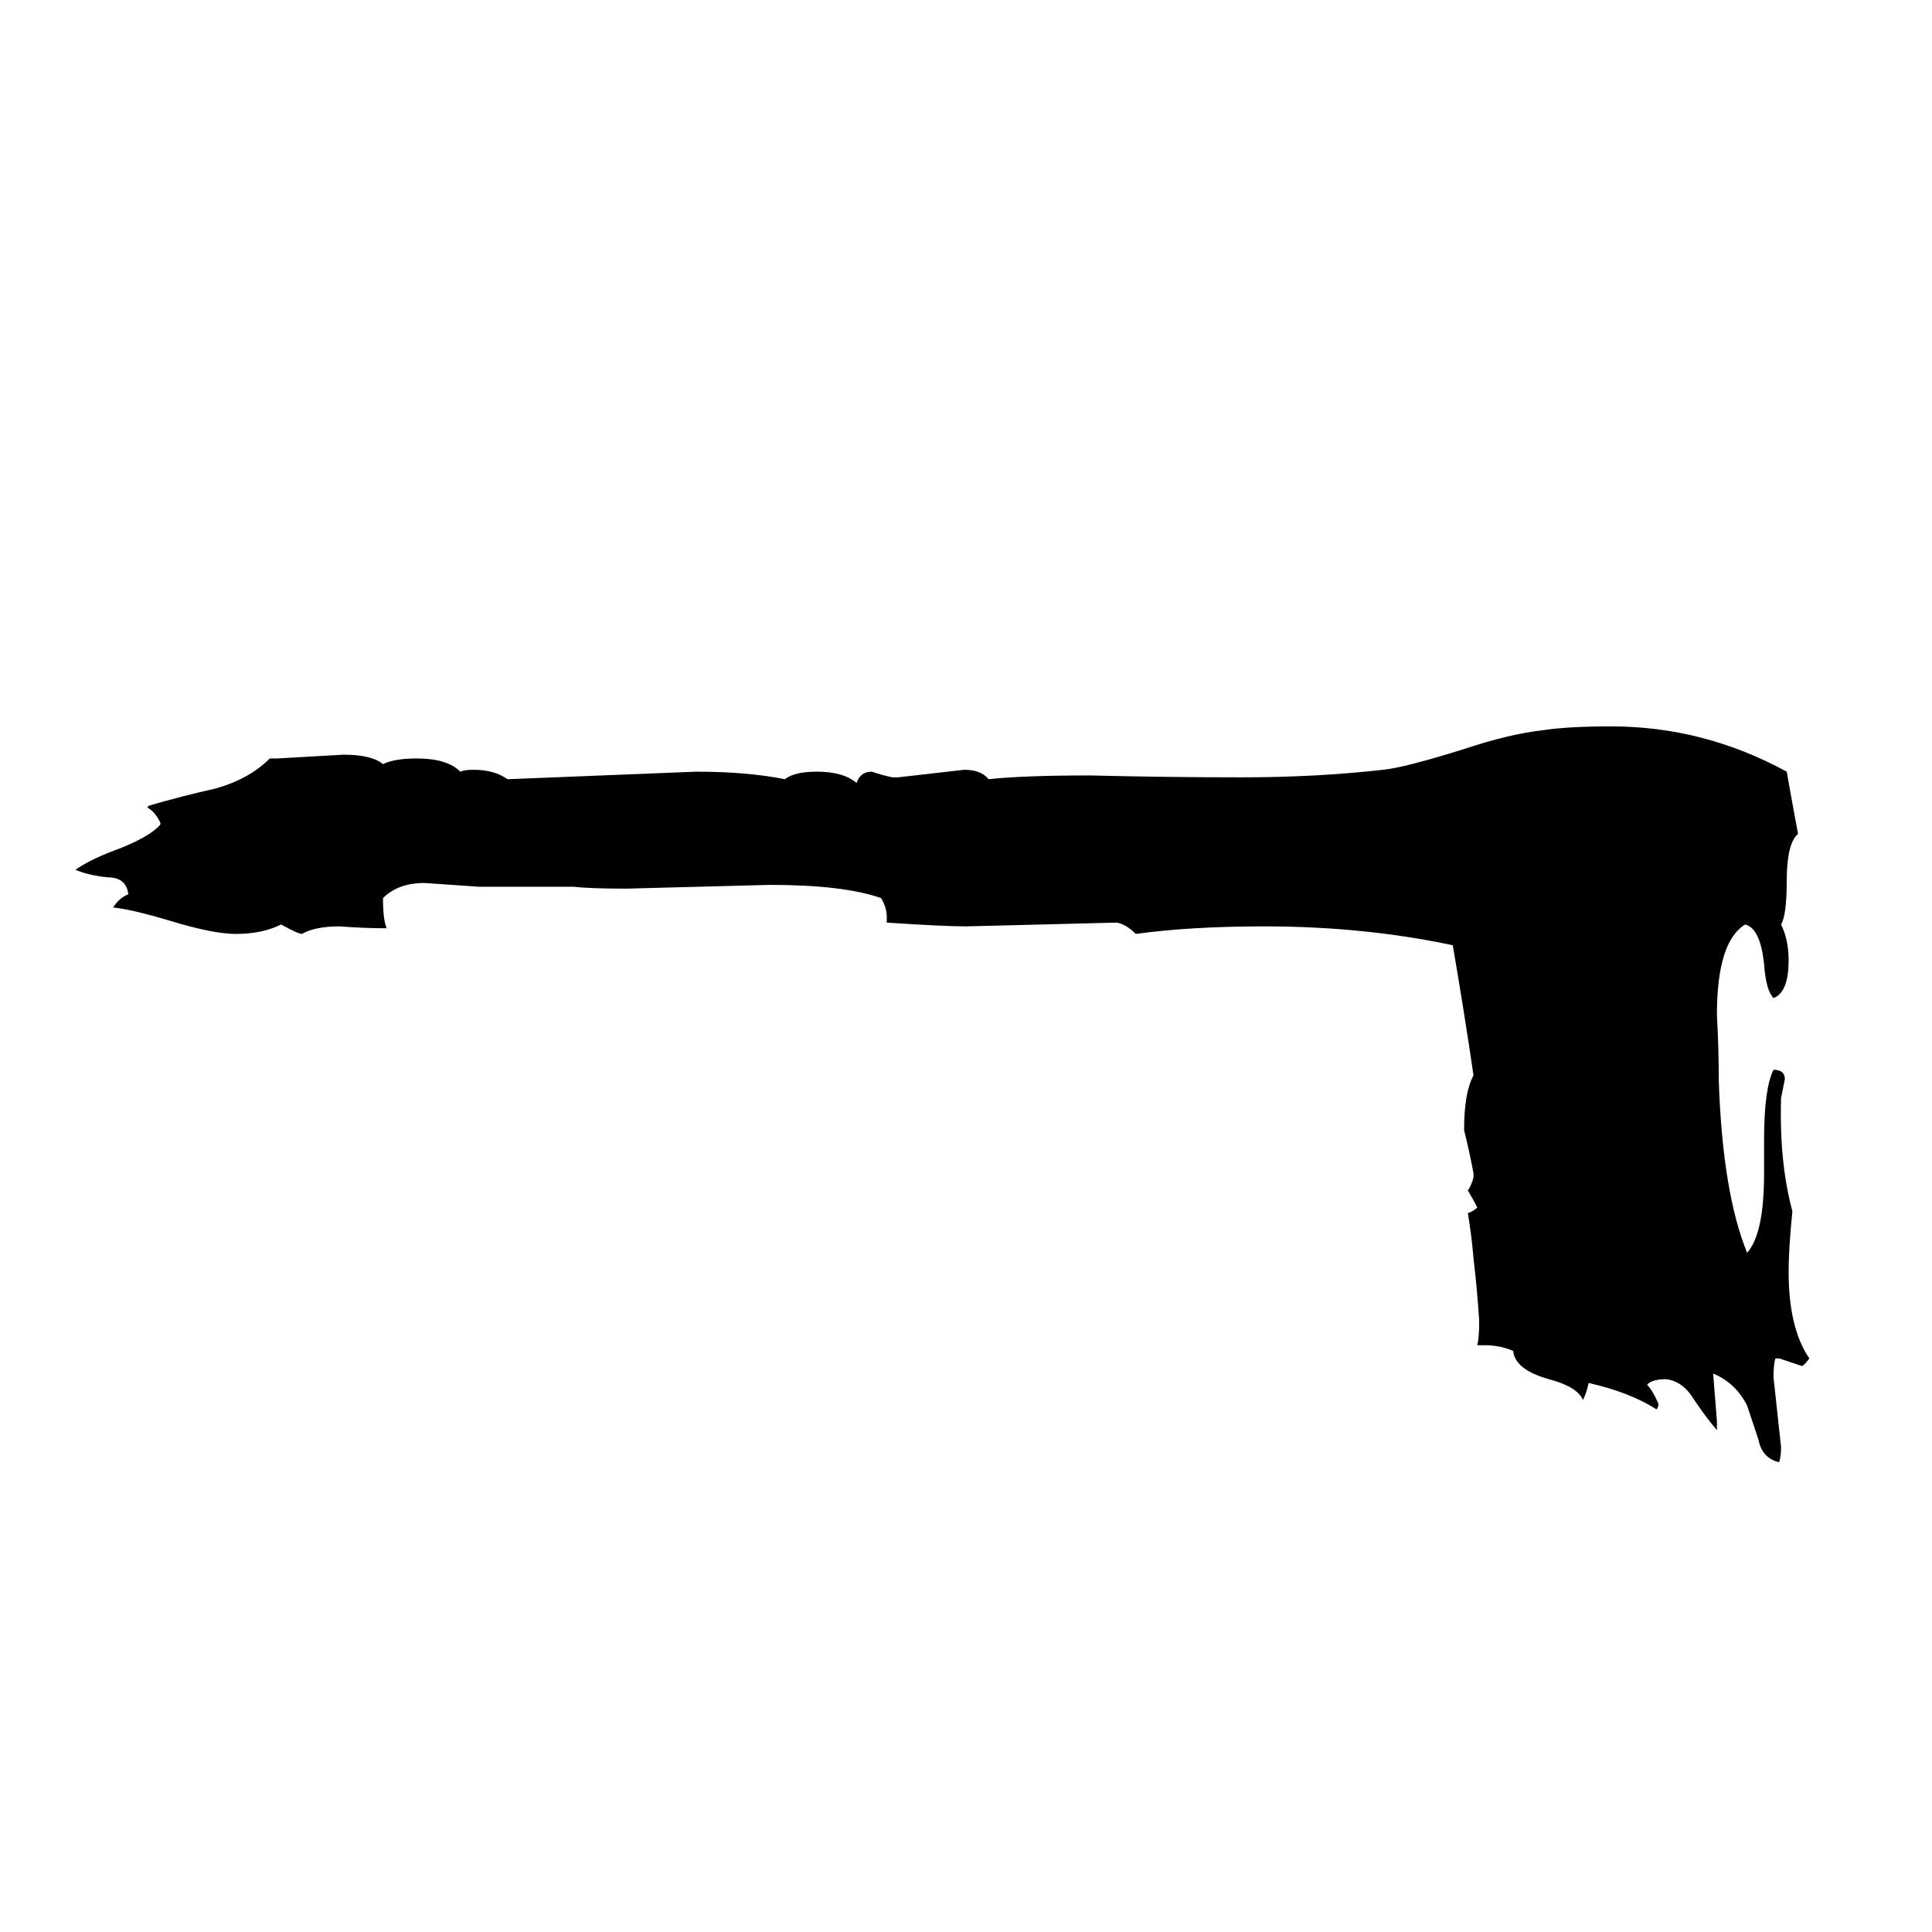 <svg xmlns="http://www.w3.org/2000/svg" viewBox="0 -800 1024 1024">
	<path fill="#000000" d="M85 -363V-364Q82 -370 78 -372L79 -373Q96 -378 114 -382Q132 -387 143 -398H147Q165 -399 182 -400Q197 -400 203 -395Q209 -398 221 -398Q237 -398 244 -391Q246 -392 251 -392Q262 -392 269 -387Q319 -389 369 -391Q396 -391 416 -387Q421 -391 433 -391Q447 -391 454 -385Q456 -391 462 -391Q468 -389 473 -388H476Q494 -390 511 -392Q520 -392 524 -387Q542 -389 578 -389Q618 -388 658 -388Q698 -388 733 -392Q744 -393 776 -403Q800 -411 818 -413Q831 -415 854 -415Q903 -415 947 -391Q950 -374 953 -358Q947 -353 947 -333Q947 -315 944 -310Q948 -302 948 -291Q948 -274 940 -271Q936 -275 935 -289Q933 -308 925 -310Q910 -301 910 -262Q911 -244 911 -227Q913 -168 926 -136Q935 -146 935 -178V-196Q935 -223 940 -233Q946 -233 946 -228Q945 -223 944 -218Q943 -184 950 -158Q948 -138 948 -126Q948 -96 959 -80Q956 -76 955 -76Q949 -78 943 -80H941Q940 -77 940 -70Q942 -51 944 -33Q944 -28 943 -25Q934 -27 932 -37Q929 -46 926 -55Q920 -67 908 -72Q909 -59 910 -47V-42Q904 -49 898 -58Q892 -68 883 -69Q877 -69 874 -67L873 -66Q876 -63 879 -56Q879 -54 878 -53Q864 -62 842 -67Q841 -62 839 -58Q836 -65 821 -69Q803 -74 802 -84Q795 -87 787 -87H783Q784 -91 784 -100Q783 -116 781 -133Q780 -145 778 -157Q781 -158 783 -160Q781 -164 778 -169Q780 -172 781 -176V-178Q779 -189 776 -201Q776 -221 781 -230Q776 -264 770 -299Q723 -309 670 -309Q631 -309 602 -305Q597 -310 592 -311Q552 -310 512 -309Q500 -309 470 -311V-314Q470 -319 467 -324Q447 -331 408 -331Q370 -330 332 -329Q313 -329 304 -330H254Q240 -331 225 -332Q211 -332 203 -324Q203 -312 205 -308Q193 -308 180 -309Q167 -309 160 -305Q158 -305 149 -310Q139 -305 125 -305Q113 -305 90 -312Q70 -318 60 -319Q63 -324 68 -326Q67 -335 57 -335Q47 -336 40 -339Q47 -344 60 -349Q79 -356 85 -363Z"/>
</svg>